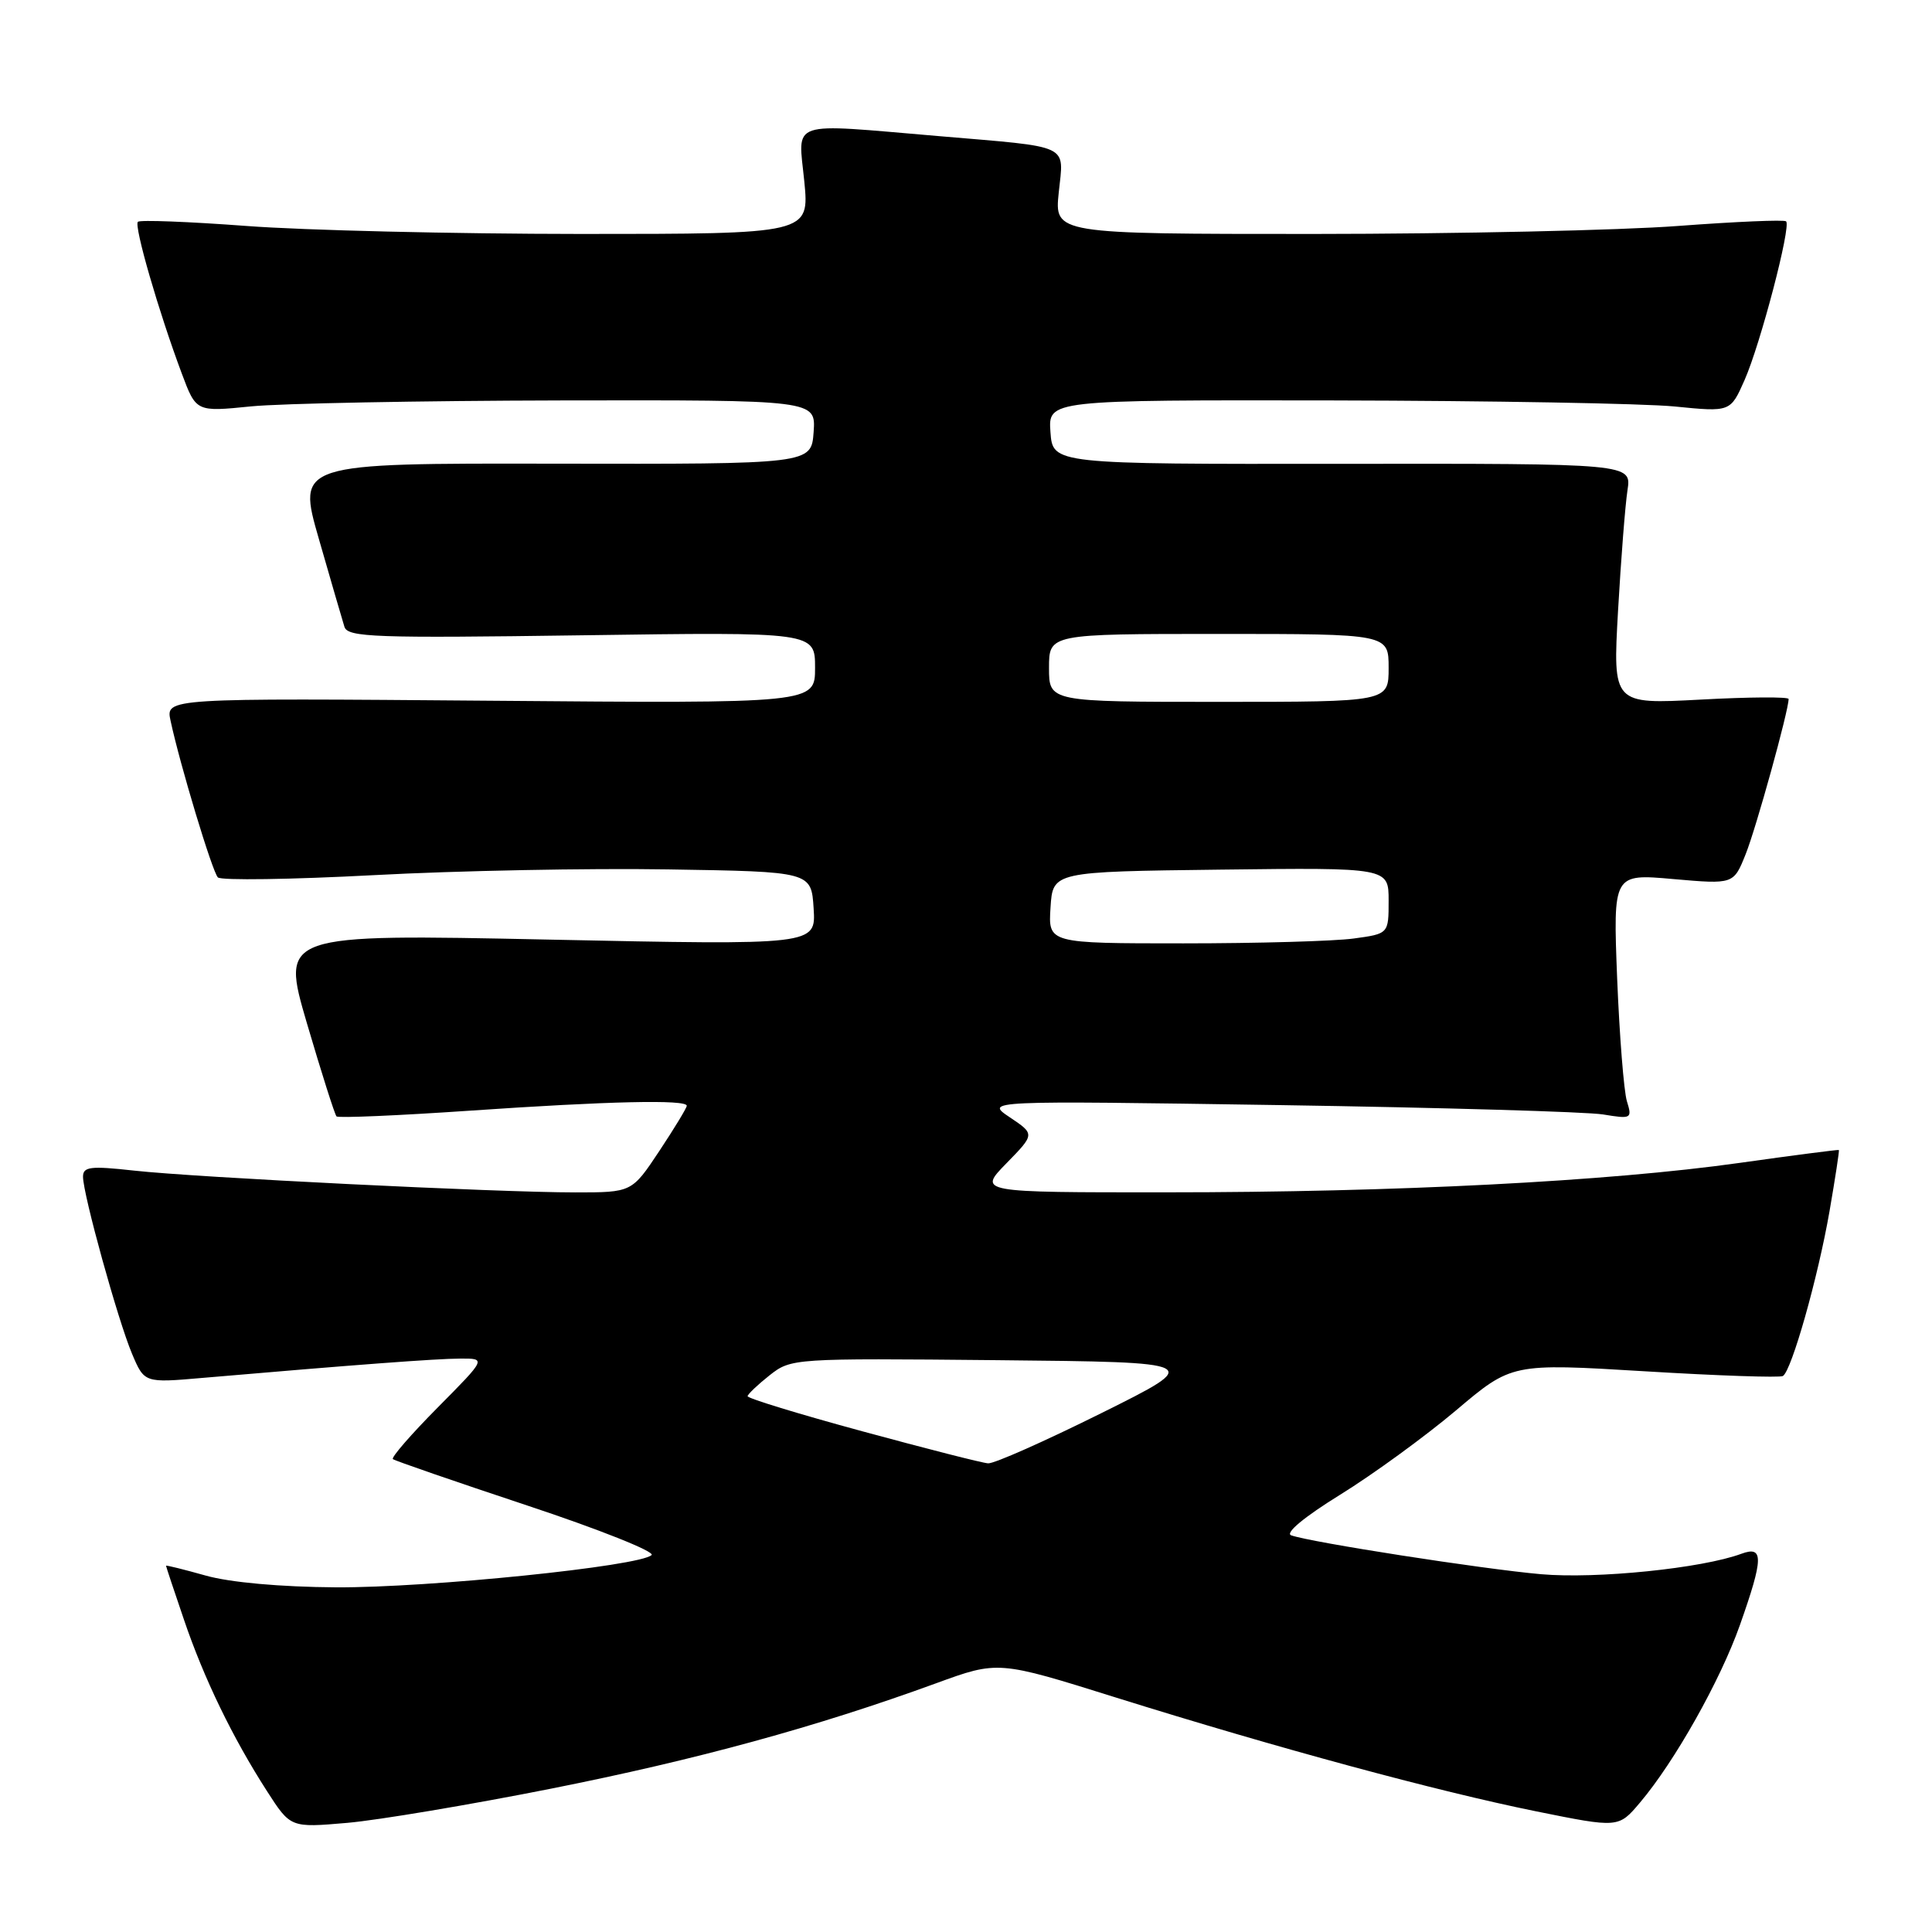 <?xml version="1.0" encoding="UTF-8" standalone="no"?>
<!DOCTYPE svg PUBLIC "-//W3C//DTD SVG 1.1//EN" "http://www.w3.org/Graphics/SVG/1.1/DTD/svg11.dtd" >
<svg xmlns="http://www.w3.org/2000/svg" xmlns:xlink="http://www.w3.org/1999/xlink" version="1.1" viewBox="0 0 256 256">
 <g >
 <path fill="currentColor"
d=" M 73.00 237.01 C 92.36 233.16 108.18 228.83 124.02 223.05 C 132.26 220.04 132.26 220.04 147.89 224.94 C 169.29 231.63 190.38 237.34 203.49 240.00 C 214.46 242.22 214.46 242.22 217.30 238.86 C 221.90 233.43 227.96 222.66 230.55 215.32 C 233.68 206.46 233.71 204.79 230.75 205.88 C 225.54 207.81 211.56 209.24 204.19 208.59 C 196.46 207.91 173.72 204.37 171.09 203.44 C 170.24 203.14 172.82 201.00 177.59 198.05 C 181.94 195.36 188.83 190.34 192.91 186.90 C 200.31 180.64 200.31 180.64 217.91 181.70 C 227.58 182.29 235.83 182.57 236.24 182.33 C 237.39 181.65 240.89 169.30 242.42 160.50 C 243.18 156.10 243.74 152.45 243.66 152.38 C 243.57 152.32 237.65 153.08 230.50 154.09 C 213.13 156.54 184.94 157.99 154.55 157.99 C 129.59 158.00 129.59 158.00 133.36 154.14 C 137.13 150.28 137.13 150.28 133.82 148.06 C 130.50 145.84 130.50 145.84 169.50 146.43 C 190.95 146.76 210.26 147.32 212.41 147.67 C 216.18 148.29 216.29 148.23 215.57 145.91 C 215.17 144.58 214.59 137.26 214.28 129.63 C 213.74 115.77 213.74 115.77 221.72 116.48 C 229.71 117.18 229.71 117.18 231.31 113.18 C 232.70 109.72 237.00 94.17 237.00 92.62 C 237.00 92.32 231.76 92.35 225.35 92.70 C 213.70 93.32 213.70 93.32 214.40 80.91 C 214.79 74.08 215.35 66.91 215.65 64.96 C 216.19 61.42 216.19 61.42 177.84 61.46 C 139.50 61.50 139.50 61.50 139.19 57.25 C 138.89 53.00 138.89 53.00 176.69 53.06 C 197.49 53.10 217.83 53.46 221.89 53.86 C 229.29 54.60 229.29 54.60 231.16 50.37 C 233.26 45.62 237.35 30.01 236.67 29.33 C 236.42 29.09 229.99 29.37 222.36 29.94 C 214.74 30.52 193.02 30.99 174.11 31.00 C 139.72 31.00 139.72 31.00 140.29 25.50 C 140.96 18.99 142.14 19.55 124.33 18.03 C 104.23 16.33 105.76 15.81 106.57 24.00 C 107.26 31.00 107.26 31.00 76.88 31.00 C 60.17 30.99 40.26 30.52 32.64 29.94 C 25.01 29.37 18.55 29.12 18.27 29.39 C 17.73 29.93 21.02 41.30 24.09 49.50 C 25.99 54.58 25.99 54.58 33.24 53.85 C 37.23 53.45 55.71 53.10 74.31 53.06 C 108.11 53.00 108.11 53.00 107.81 57.25 C 107.50 61.50 107.50 61.50 73.43 61.44 C 39.36 61.38 39.36 61.38 42.26 71.44 C 43.85 76.97 45.37 82.20 45.64 83.06 C 46.08 84.44 49.66 84.57 77.07 84.18 C 108.00 83.74 108.00 83.74 108.00 88.48 C 108.00 93.21 108.00 93.21 64.98 92.85 C 21.95 92.50 21.95 92.50 22.60 95.50 C 23.85 101.34 28.13 115.51 28.87 116.26 C 29.28 116.68 38.59 116.54 49.56 115.96 C 60.53 115.37 78.05 115.03 88.50 115.20 C 107.50 115.50 107.50 115.50 107.81 120.37 C 108.12 125.24 108.12 125.24 72.66 124.50 C 37.20 123.76 37.20 123.76 40.68 135.63 C 42.60 142.16 44.36 147.69 44.59 147.93 C 44.83 148.16 52.78 147.82 62.26 147.17 C 80.59 145.91 91.00 145.67 91.00 146.52 C 91.00 146.80 89.36 149.50 87.36 152.52 C 83.72 158.00 83.72 158.00 76.21 158.00 C 65.96 158.00 26.05 156.03 17.75 155.11 C 11.97 154.47 11.00 154.59 11.00 155.93 C 11.01 158.28 15.62 174.93 17.49 179.37 C 19.13 183.25 19.13 183.25 26.82 182.58 C 46.91 180.85 57.80 180.03 60.97 180.02 C 64.44 180.00 64.44 180.00 58.03 186.47 C 54.50 190.03 51.81 193.12 52.06 193.34 C 52.30 193.55 60.30 196.31 69.84 199.48 C 79.37 202.64 86.80 205.60 86.34 206.05 C 84.84 207.53 56.81 210.40 44.50 210.33 C 37.14 210.28 30.47 209.68 27.25 208.77 C 24.36 207.96 22.00 207.37 22.00 207.47 C 22.00 207.57 23.06 210.77 24.36 214.57 C 27.02 222.41 30.81 230.23 35.38 237.34 C 38.50 242.19 38.50 242.19 46.00 241.54 C 50.12 241.18 62.27 239.14 73.00 237.01 Z  M 114.25 189.65 C 105.86 187.37 99.02 185.28 99.06 185.00 C 99.09 184.73 100.40 183.48 101.98 182.23 C 104.83 179.99 105.10 179.97 132.18 180.23 C 159.50 180.50 159.50 180.50 145.93 187.25 C 138.47 190.96 131.72 193.96 130.93 193.90 C 130.14 193.85 122.64 191.93 114.25 189.65 Z  M 139.20 120.25 C 139.50 115.50 139.50 115.50 161.75 115.23 C 184.00 114.96 184.00 114.96 184.00 119.34 C 184.00 123.73 184.00 123.73 179.36 124.36 C 176.81 124.71 166.66 125.00 156.81 125.00 C 138.89 125.00 138.89 125.00 139.20 120.25 Z  M 139.00 88.50 C 139.00 84.00 139.00 84.00 161.50 84.00 C 184.00 84.00 184.00 84.00 184.00 88.50 C 184.00 93.00 184.00 93.00 161.50 93.00 C 139.00 93.00 139.00 93.00 139.00 88.50 Z "/>
</g>
</svg>